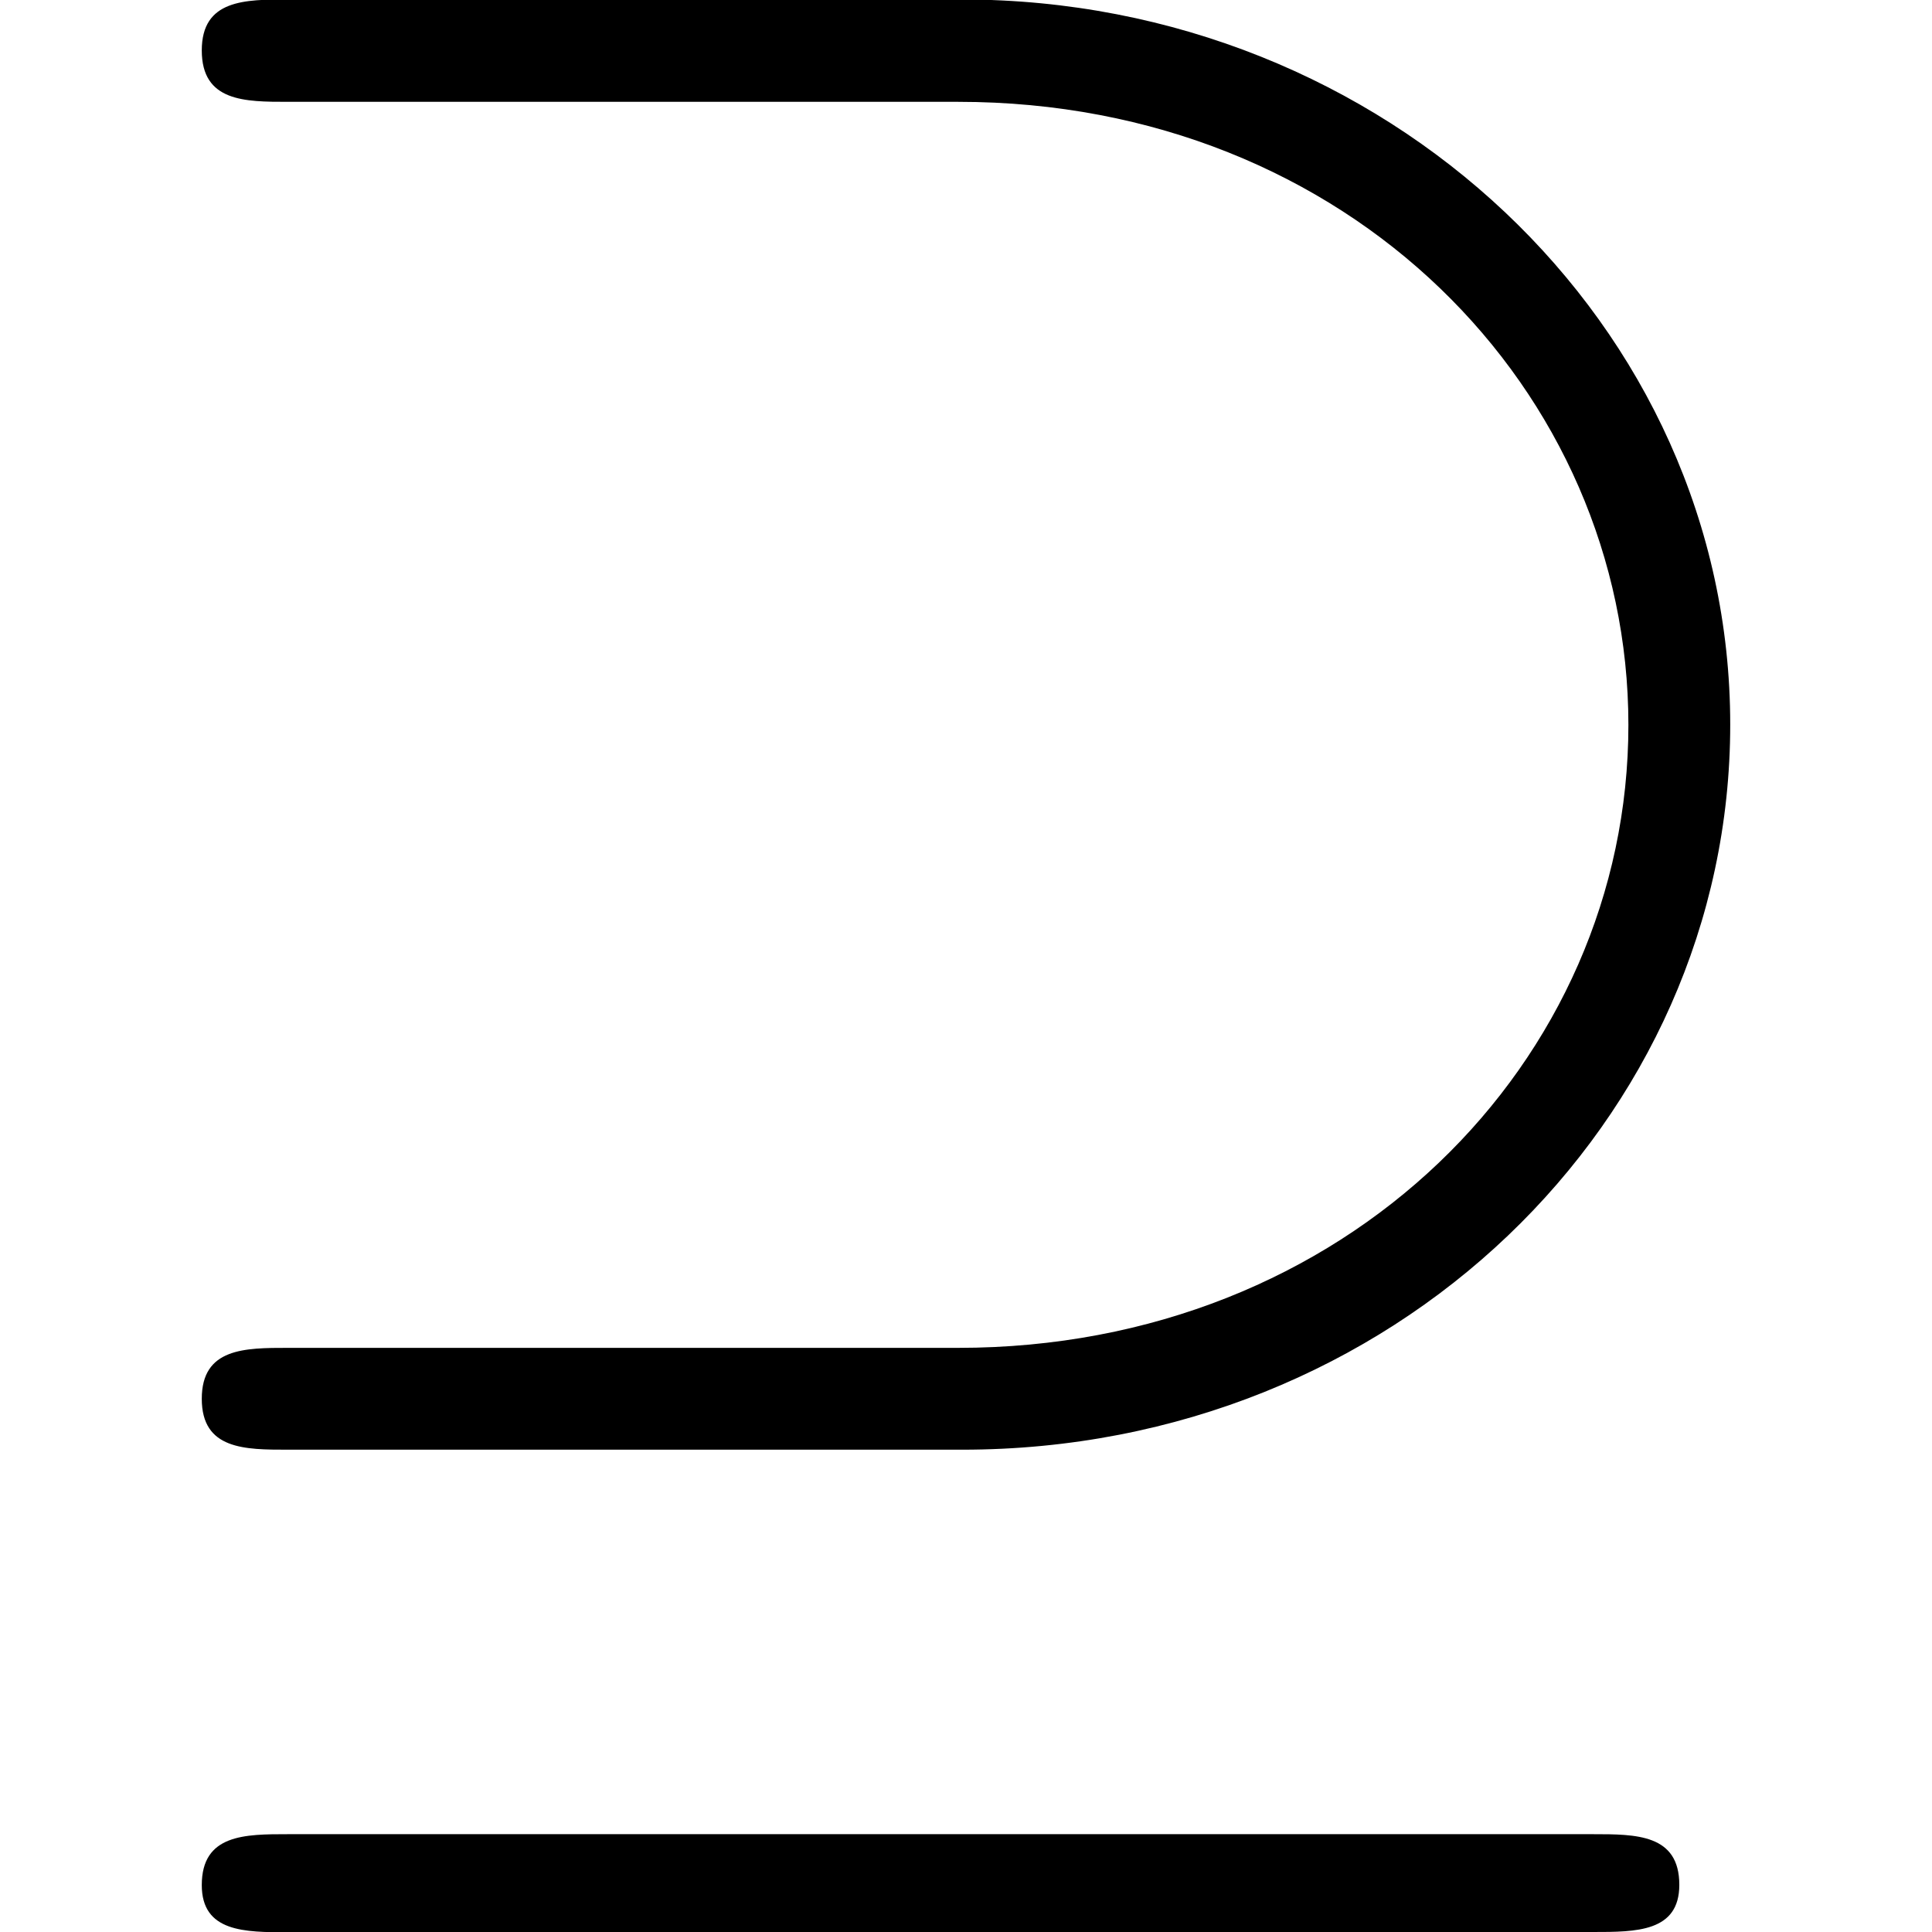 <?xml version="1.0" encoding="UTF-8" standalone="no"?>
<svg
   xmlns:dc="http://purl.org/dc/elements/1.1/"
   xmlns:cc="http://creativecommons.org/ns#"
   xmlns:rdf="http://www.w3.org/1999/02/22-rdf-syntax-ns#"
   xmlns:svg="http://www.w3.org/2000/svg"
   xmlns="http://www.w3.org/2000/svg"
   xmlns:xlink="http://www.w3.org/1999/xlink"
   xmlns:sodipodi="http://sodipodi.sourceforge.net/DTD/sodipodi-0.dtd"
   xmlns:inkscape="http://www.inkscape.org/namespaces/inkscape"
   sodipodi:docname="temp.svg"
   id="svg17"
   version="1.1"
   viewBox="0 0 6.094 7.703"
   height="64px"
   width="64px">
  <sodipodi:namedview
     id="namedview19"
     inkscape:window-height="480"
     inkscape:window-width="640"
     inkscape:pageshadow="2"
     inkscape:pageopacity="0"
     guidetolerance="10"
     gridtolerance="10"
     objecttolerance="10"
     borderopacity="1"
     bordercolor="#666666"
     pagecolor="#ffffff" />
  <defs
     id="defs10">
    <g
       id="g8">
      <symbol
         id="glyph0-0"
         overflow="visible">
        <path
           id="path2"
           d=""
           style="stroke:none" />
      </symbol>
      <symbol
         id="glyph0-1"
         overflow="visible">
        <path
           id="path5"
           d="m 3.844,-5.938 c 1.562,0 2.672,1.156 2.672,2.484 0,1.344 -1.125,2.484 -2.672,2.484 H 1.172 c -0.172,0 -0.344,0 -0.344,0.203 0,0.203 0.172,0.203 0.344,0.203 h 2.688 c 1.719,0 3.062,-1.312 3.062,-2.891 0,-1.594 -1.375,-2.891 -3.062,-2.891 h -2.688 c -0.172,0 -0.344,0 -0.344,0.203 C 0.828,-5.938 1,-5.938 1.172,-5.938 Z M 6.375,1.359 c 0.172,0 0.344,0 0.344,-0.188 C 6.719,0.969 6.547,0.969 6.375,0.969 H 1.172 c -0.172,0 -0.344,0 -0.344,0.203 0,0.188 0.172,0.188 0.344,0.188 z m 0,0"
           style="stroke:none" />
      </symbol>
    </g>
  </defs>
  <g
     transform="translate(-149.54,-128.421)"
     id="surface1">
    <g
       id="g14"
       style="fill:#000000;fill-opacity:1">
      <use
         height="100%"
         width="100%"
         id="use12"
         y="134.765"
         x="148.712"
         xlink:href="#glyph0-1" />
    </g>
  </g>
</svg>
